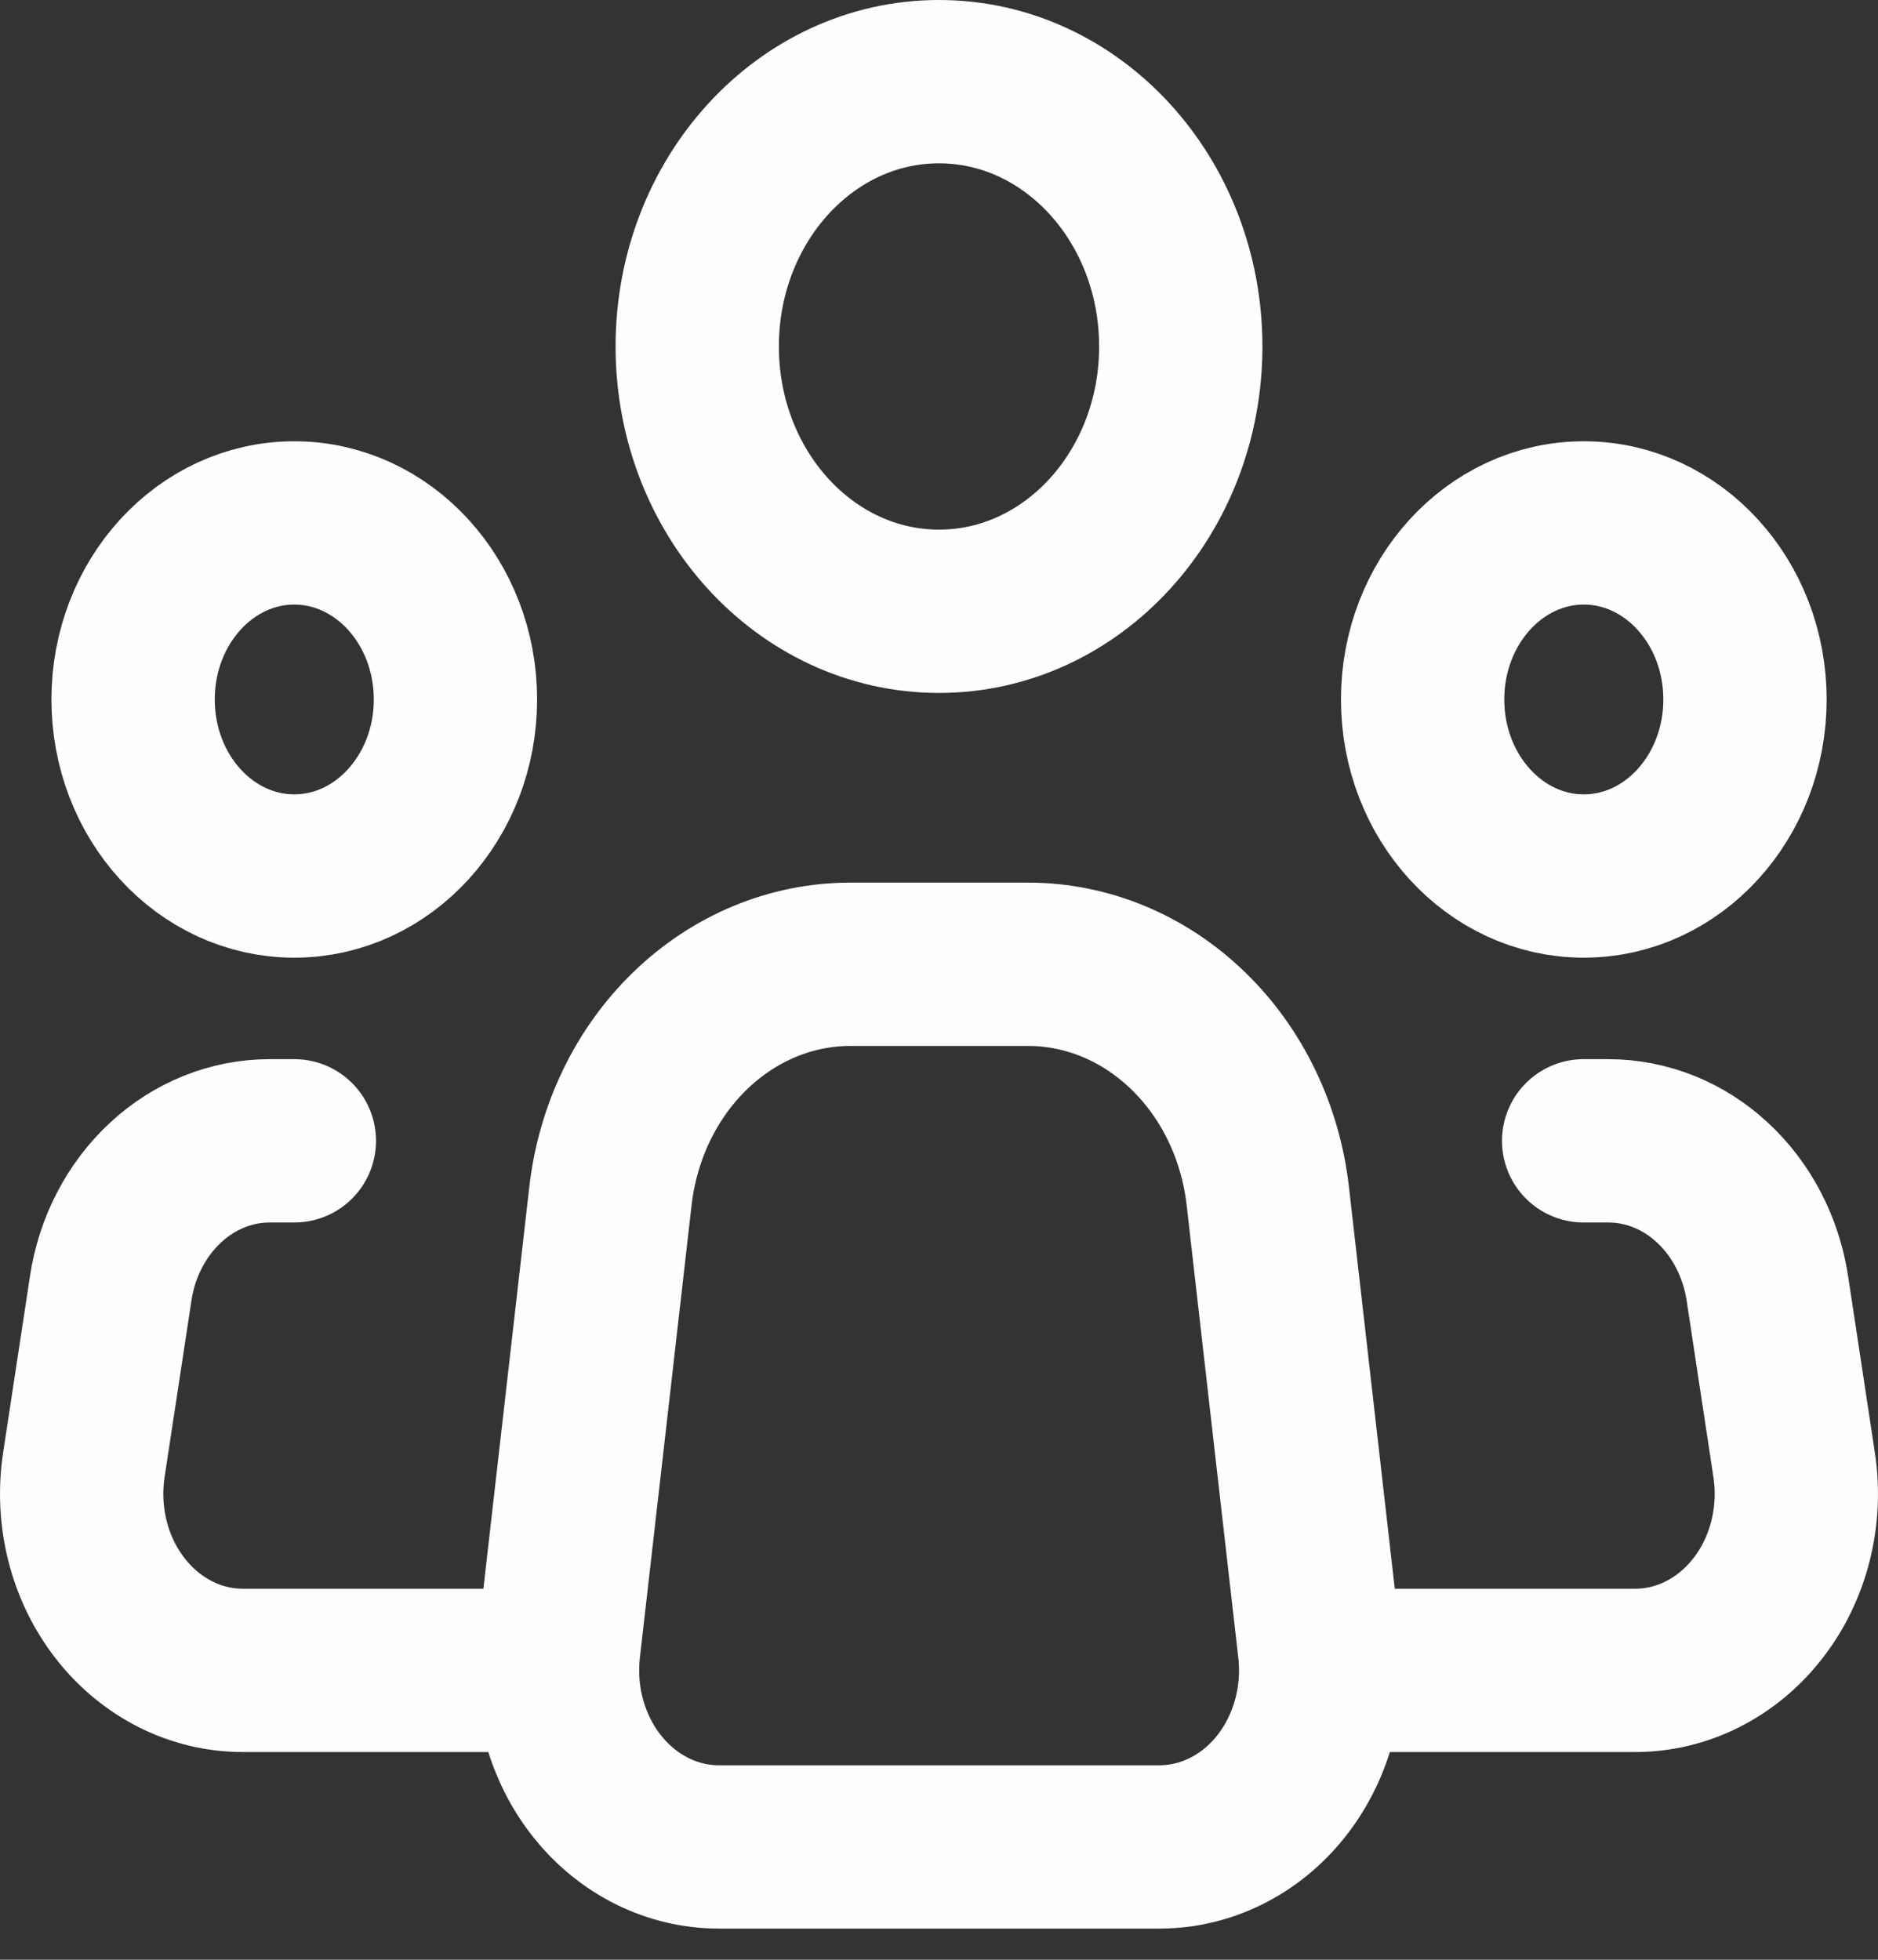 <svg width="23" height="24" viewBox="0 0 23 24" fill="none" xmlns="http://www.w3.org/2000/svg">
<rect x="0" y="0" width="23" height="24" fill="#333333" stroke="none"/>
<path d="M16.159 20.188L15.527 14.649C15.438 13.865 15.09 13.143 14.548 12.62C14.007 12.097 13.31 11.808 12.588 11.809H10.413C9.692 11.809 8.995 12.098 8.454 12.621C7.913 13.144 7.565 13.865 7.476 14.649L6.843 20.188C6.809 20.492 6.833 20.801 6.916 21.094C6.999 21.387 7.137 21.658 7.323 21.887C7.508 22.117 7.736 22.301 7.991 22.427C8.247 22.553 8.523 22.618 8.803 22.618H14.2C14.48 22.618 14.756 22.553 15.012 22.427C15.267 22.301 15.495 22.117 15.68 21.887C15.865 21.657 16.004 21.387 16.086 21.094C16.169 20.801 16.194 20.492 16.159 20.188V20.188Z" stroke="#FEFEFE" stroke-width="2" stroke-linecap="round" stroke-linejoin="round"/>
<path d="M11.5 7.486C13.135 7.486 14.461 6.034 14.461 4.243C14.461 2.452 13.135 1 11.5 1C9.865 1 8.539 2.452 8.539 4.243C8.539 6.034 9.865 7.486 11.5 7.486Z" stroke="#FEFEFE" stroke-width="2"/>
<path d="M3.604 10.728C4.694 10.728 5.578 9.76 5.578 8.566C5.578 7.372 4.694 6.404 3.604 6.404C2.514 6.404 1.63 7.372 1.63 8.566C1.63 9.76 2.514 10.728 3.604 10.728Z" stroke="#FEFEFE" stroke-width="2"/>
<path d="M19.397 10.728C20.487 10.728 21.371 9.76 21.371 8.566C21.371 7.372 20.487 6.404 19.397 6.404C18.307 6.404 17.423 7.372 17.423 8.566C17.423 9.76 18.307 10.728 19.397 10.728Z" stroke="#FEFEFE" stroke-width="2"/>
<path d="M3.605 13.971H3.303C2.835 13.971 2.383 14.152 2.027 14.483C1.67 14.814 1.432 15.272 1.356 15.777L1.027 17.939C0.98 18.249 0.995 18.566 1.071 18.869C1.147 19.171 1.282 19.452 1.468 19.692C1.653 19.931 1.884 20.124 2.144 20.256C2.404 20.388 2.687 20.456 2.974 20.456H6.565" stroke="#FEFEFE" stroke-width="2" stroke-linecap="round" stroke-linejoin="round"/>
<path d="M19.395 13.971H19.697C20.165 13.971 20.617 14.152 20.973 14.483C21.33 14.814 21.568 15.272 21.645 15.777L21.973 17.939C22.02 18.249 22.005 18.566 21.929 18.869C21.853 19.171 21.718 19.452 21.532 19.692C21.347 19.931 21.116 20.124 20.856 20.256C20.596 20.388 20.313 20.456 20.026 20.456H16.435" stroke="#FEFEFE" stroke-width="2" stroke-linecap="round" stroke-linejoin="round"/>
</svg>
